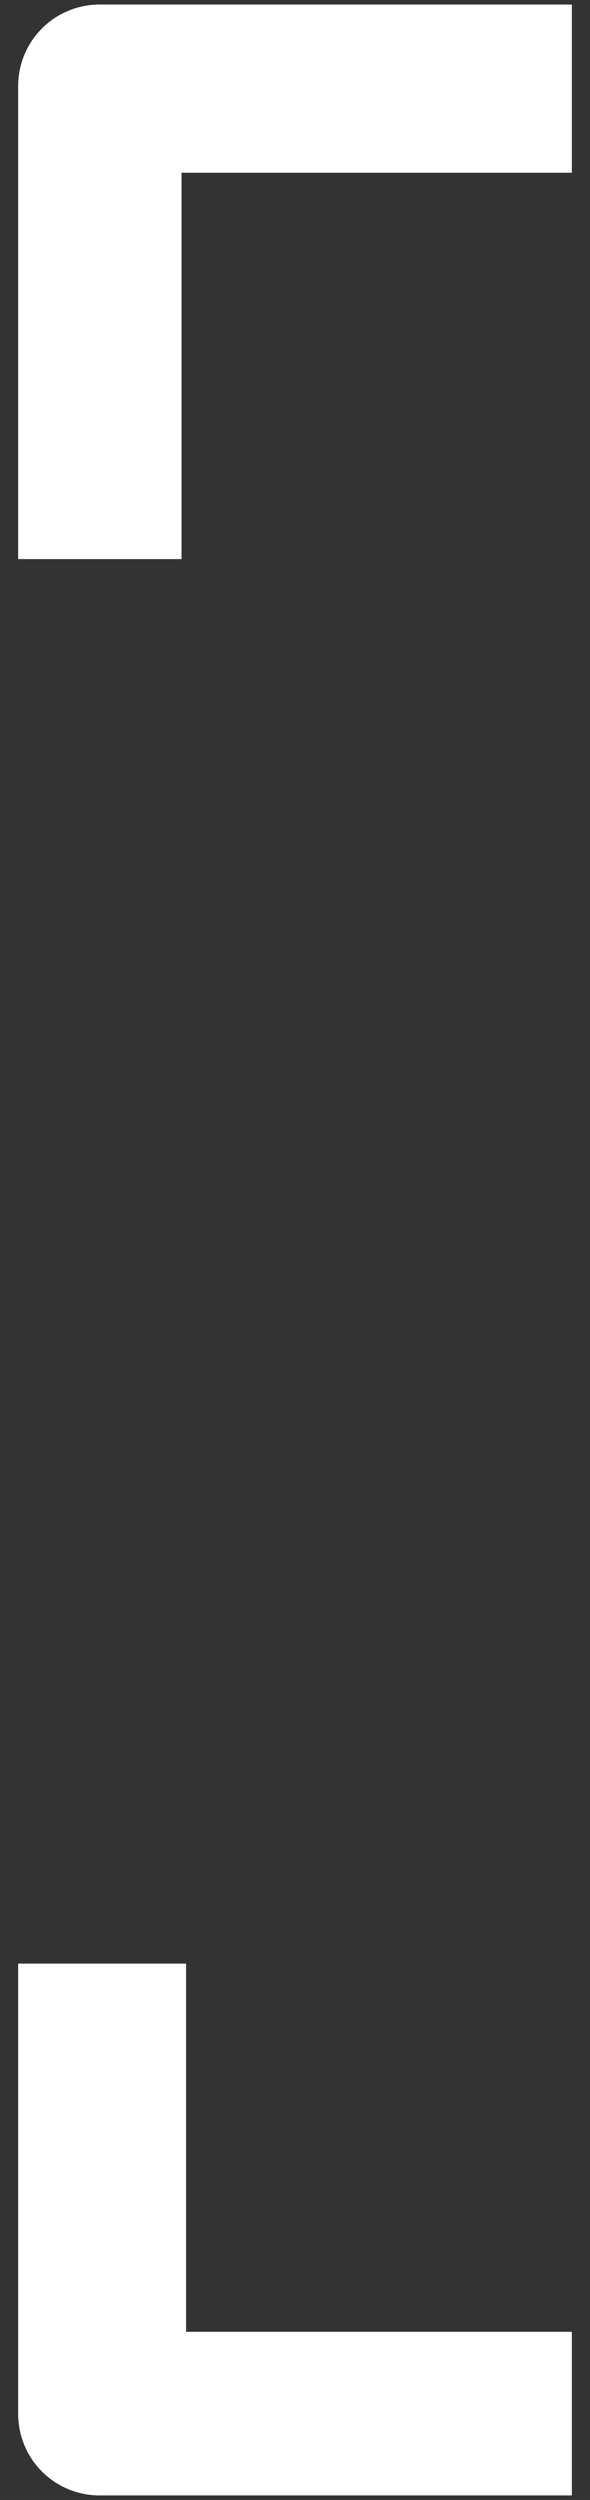 <?xml version="1.0" encoding="utf-8"?>
<!-- Generator: Adobe Illustrator 25.4.1, SVG Export Plug-In . SVG Version: 6.00 Build 0)  -->
<svg version="1.1" id="Calque_1" xmlns="http://www.w3.org/2000/svg" xmlns:xlink="http://www.w3.org/1999/xlink" x="0px" y="0px"
	 viewBox="0 0 13 55" style="enable-background:new 0 0 13 55;" xml:space="preserve">
<rect x="0" y="0" width="13" height="55" fill="#333333" stroke="none"/>
<style type="text/css">
	.st0{fill:#FFFFFF;}
</style>
<g>
	<path class="st0" d="M4,12.3H0.4V1.9c0-1,0.8-1.8,1.8-1.8h10.4v3.7H4V12.3z"/>
</g>
<g>
	<path class="st0" d="M12.6,54.9H2.2c-1,0-1.8-0.8-1.8-1.8v-9.9h3.7v8.1h8.5V54.9z"/>
</g>
</svg>
